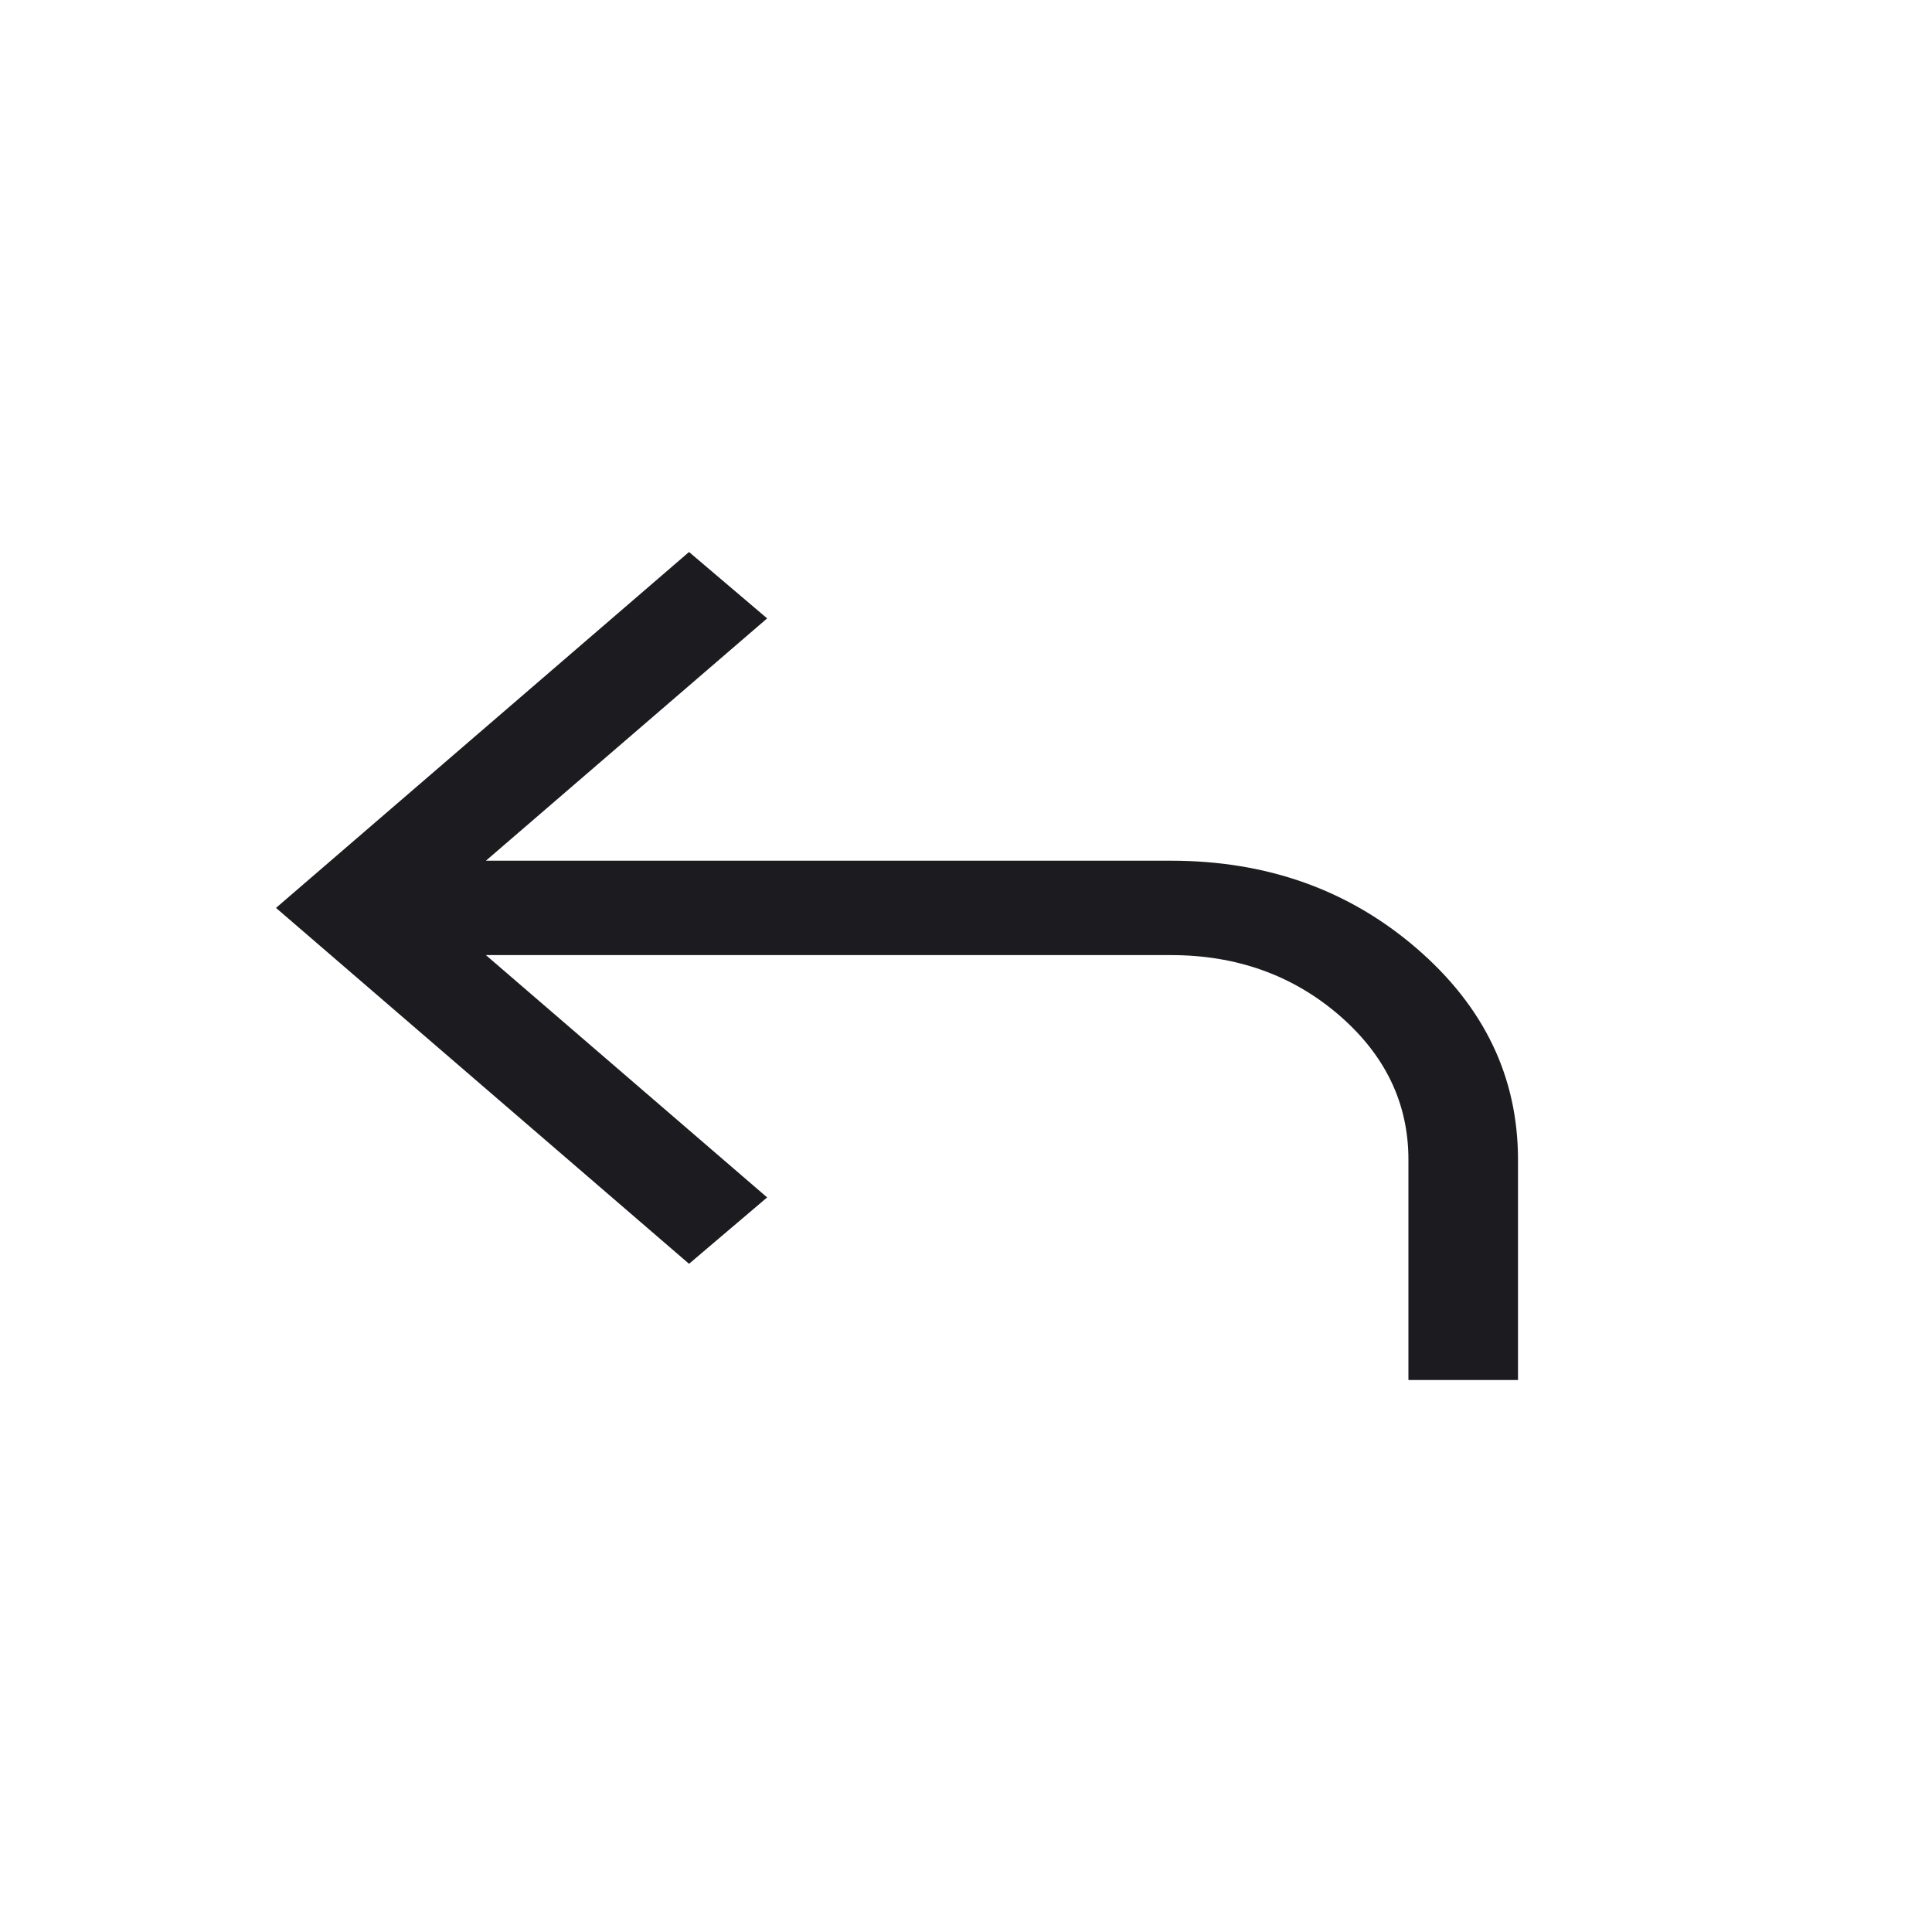<svg width="14" height="14" viewBox="0 0 14 14" fill="none" xmlns="http://www.w3.org/2000/svg">
<mask id="mask0_2245_56530" style="mask-type:alpha" maskUnits="userSpaceOnUse" x="0" y="0" width="14" height="14">
<rect width="14" height="14" fill="#D9D9D9"/>
</mask>
<g mask="url(#mask0_2245_56530)">
<path d="M10.206 10V8.404C10.206 7.994 10.038 7.645 9.702 7.355C9.366 7.066 8.96 6.921 8.485 6.921H3.521L5.559 8.677L4.993 9.158L2 6.579L4.993 4L5.559 4.481L3.521 6.237H8.485C9.18 6.237 9.773 6.448 10.264 6.871C10.755 7.294 11 7.805 11 8.404V10H10.206Z" fill="#1C1B1F"/>
</g>
</svg>
